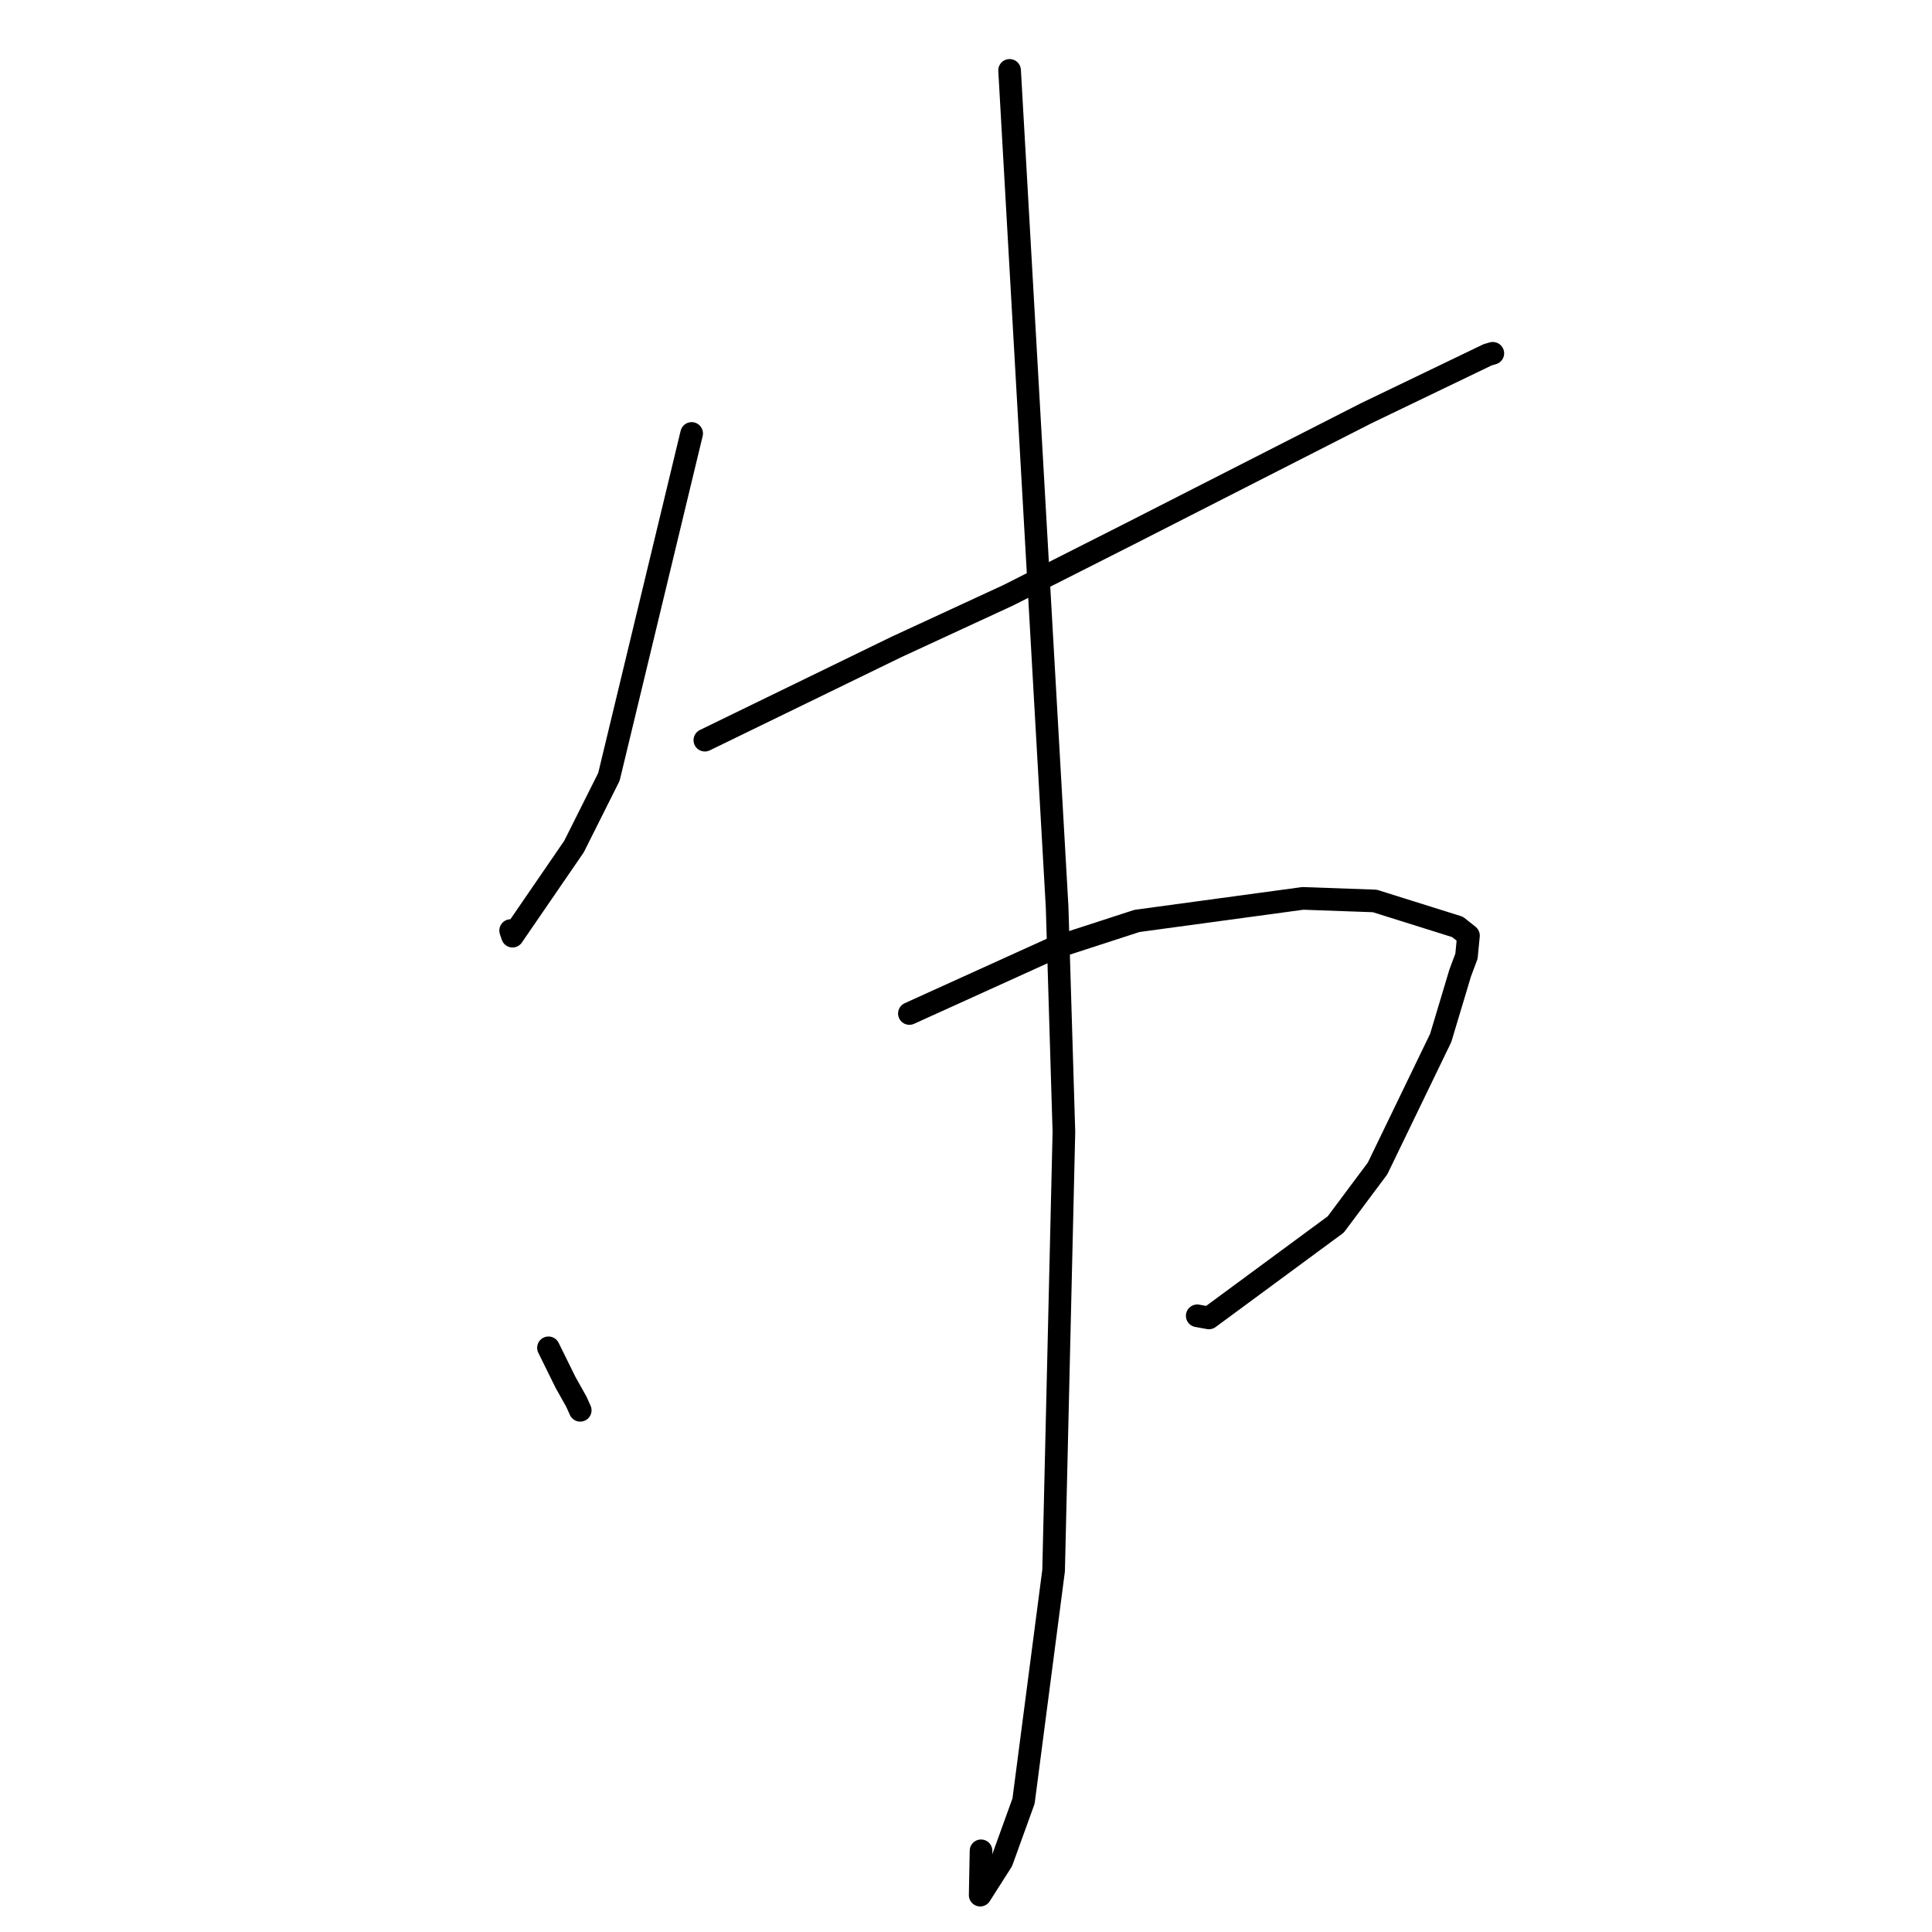<?xml version="1.0" standalone="no"?>
    <svg width="256" height="256" xmlns="http://www.w3.org/2000/svg" version="1.1">
    <polyline stroke="black" stroke-width="3" stroke-linecap="round" fill="transparent" stroke-linejoin="round" points="91.647 57.434 86.166 80.187 80.685 102.941 76.055 112.179 67.911 124.046 67.662 123.305 " />
        <polyline stroke="black" stroke-width="3" stroke-linecap="round" fill="transparent" stroke-linejoin="round" points="93.396 98.077 106.095 91.898 118.793 85.719 133.601 78.874 149.578 70.791 180.964 54.789 197.125 47.01 197.744 46.832 197.806 46.814 " />
        <polyline stroke="black" stroke-width="3" stroke-linecap="round" fill="transparent" stroke-linejoin="round" points="72.676 178.593 73.806 180.884 74.936 183.174 76.37 185.731 76.66 186.377 76.804 186.698 76.882 186.873 " />
        <polyline stroke="black" stroke-width="3" stroke-linecap="round" fill="transparent" stroke-linejoin="round" points="120.499 134.295 130.091 129.943 139.683 125.591 150.65 122.028 172.632 119.041 182.165 119.381 193.128 122.821 194.579 123.973 194.316 126.699 193.488 128.911 190.899 137.533 182.536 154.825 176.995 162.246 160.189 174.631 158.639 174.35 " />
        <polyline stroke="black" stroke-width="3" stroke-linecap="round" fill="transparent" stroke-linejoin="round" points="133.777 9.326 136.925 64.748 140.073 120.171 140.973 149.997 139.609 208.1 135.626 238.649 132.743 246.625 129.88 251.117 129.991 245.242 " />
        </svg>